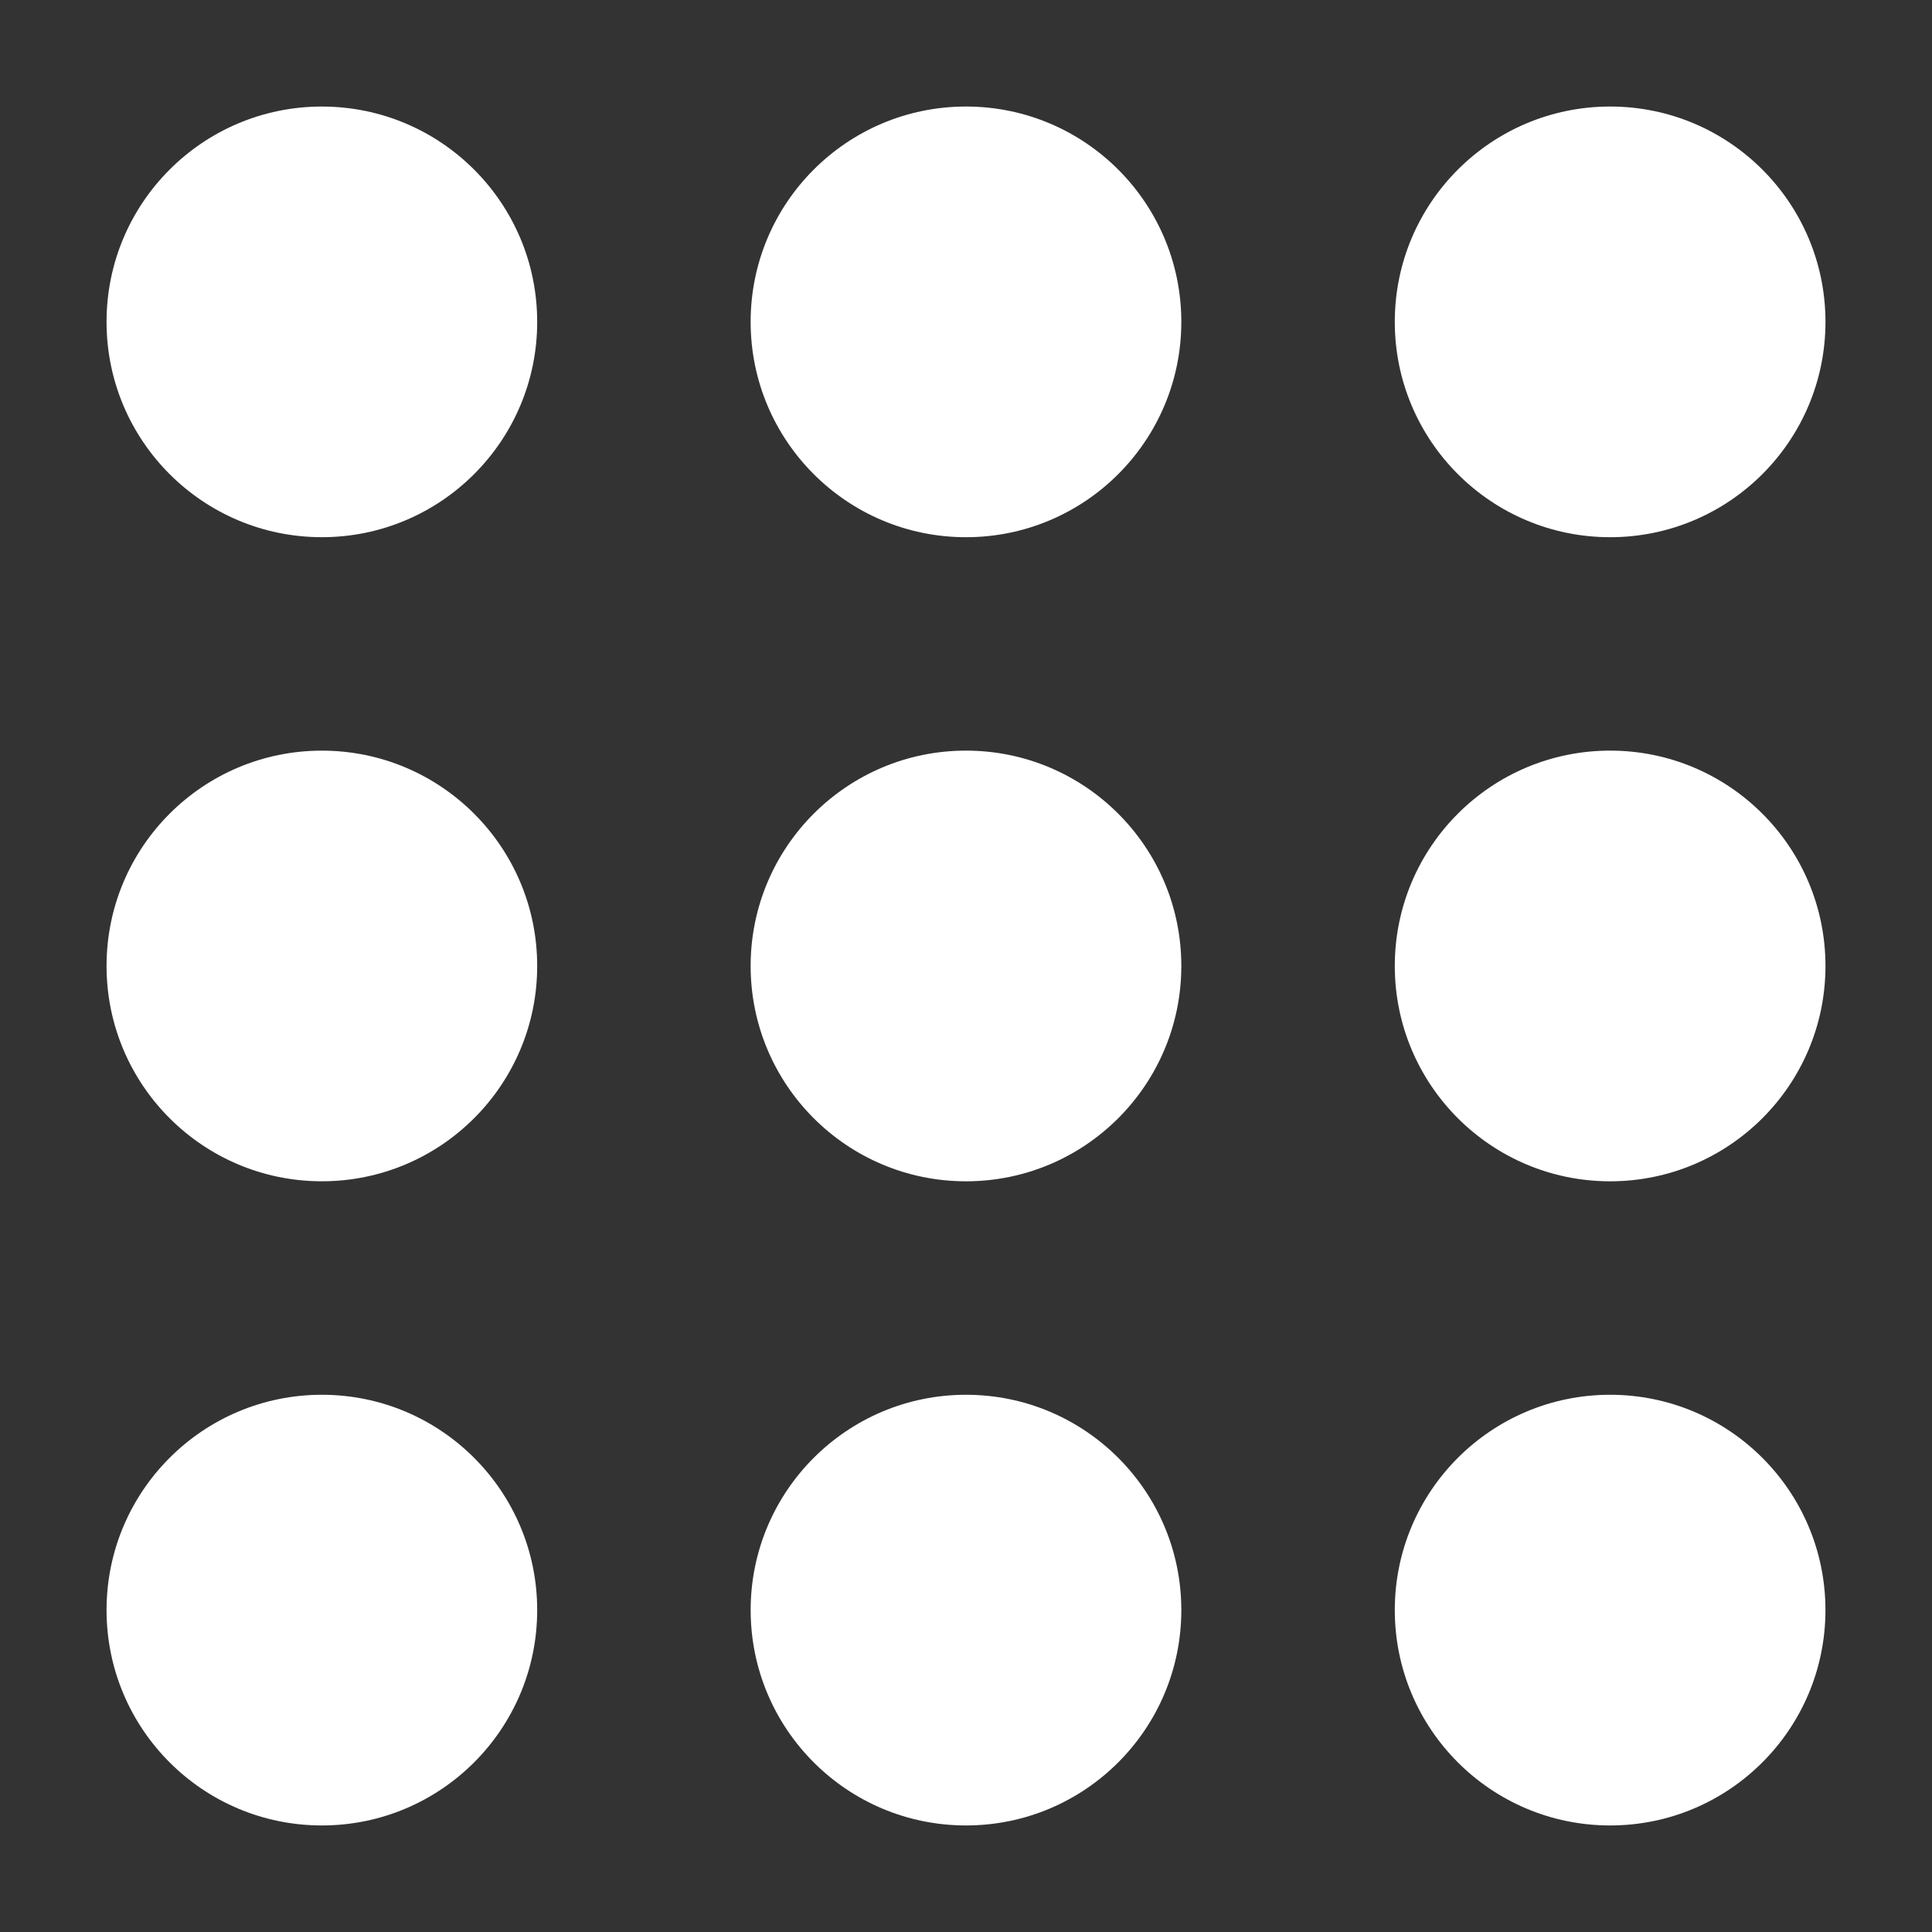<?xml version="1.0" encoding="utf-8"?>
<!-- Generator: Adobe Illustrator 16.2.1, SVG Export Plug-In . SVG Version: 6.00 Build 0)  -->
<!DOCTYPE svg PUBLIC "-//W3C//DTD SVG 1.1//EN" "http://www.w3.org/Graphics/SVG/1.1/DTD/svg11.dtd">
<svg version="1.1" id="Ebene_1" xmlns="http://www.w3.org/2000/svg" xmlns:xlink="http://www.w3.org/1999/xlink" x="0px" y="0px"
	 width="100px" height="100px" viewBox="0 0 100 100" enable-background="new 0 0 100 100" xml:space="preserve">
<rect x="0" y="0" width="100" height="100" fill="#333333" stroke="none"/>
<g>
	<g>
		<path fill="#FFFFFF" d="M94.485,83.337c0,6.158-4.991,11.148-11.145,11.148c-6.157,0-11.146-4.99-11.146-11.148
			c0-6.153,4.989-11.144,11.146-11.144C89.494,72.193,94.485,77.184,94.485,83.337z"/>
	</g>
	<g>
		<circle fill="#FFFFFF" cx="83.34" cy="49.998" r="11.146"/>
	</g>
	<g>
		<circle fill="#FFFFFF" cx="83.34" cy="16.66" r="11.146"/>
	</g>
</g>
<g>
	<path fill="#FFFFFF" d="M61.145,83.337c0,6.158-4.99,11.148-11.144,11.148c-6.157,0-11.147-4.99-11.147-11.148
		c0-6.153,4.99-11.144,11.147-11.144C56.154,72.193,61.145,77.184,61.145,83.337z"/>
</g>
<g>
	<circle fill="#FFFFFF" cx="49.999" cy="49.998" r="11.146"/>
</g>
<g>
	<circle fill="#FFFFFF" cx="49.999" cy="16.66" r="11.146"/>
</g>
<g>
	<g>
		<path fill="#FFFFFF" d="M27.805,83.337c0,6.158-4.989,11.148-11.144,11.148c-6.157,0-11.146-4.99-11.146-11.148
			c0-6.153,4.989-11.144,11.146-11.144C22.815,72.193,27.805,77.184,27.805,83.337z"/>
	</g>
	<g>
		<circle fill="#FFFFFF" cx="16.66" cy="49.998" r="11.145"/>
	</g>
	<g>
		<circle fill="#FFFFFF" cx="16.66" cy="16.66" r="11.145"/>
	</g>
</g>
</svg>
